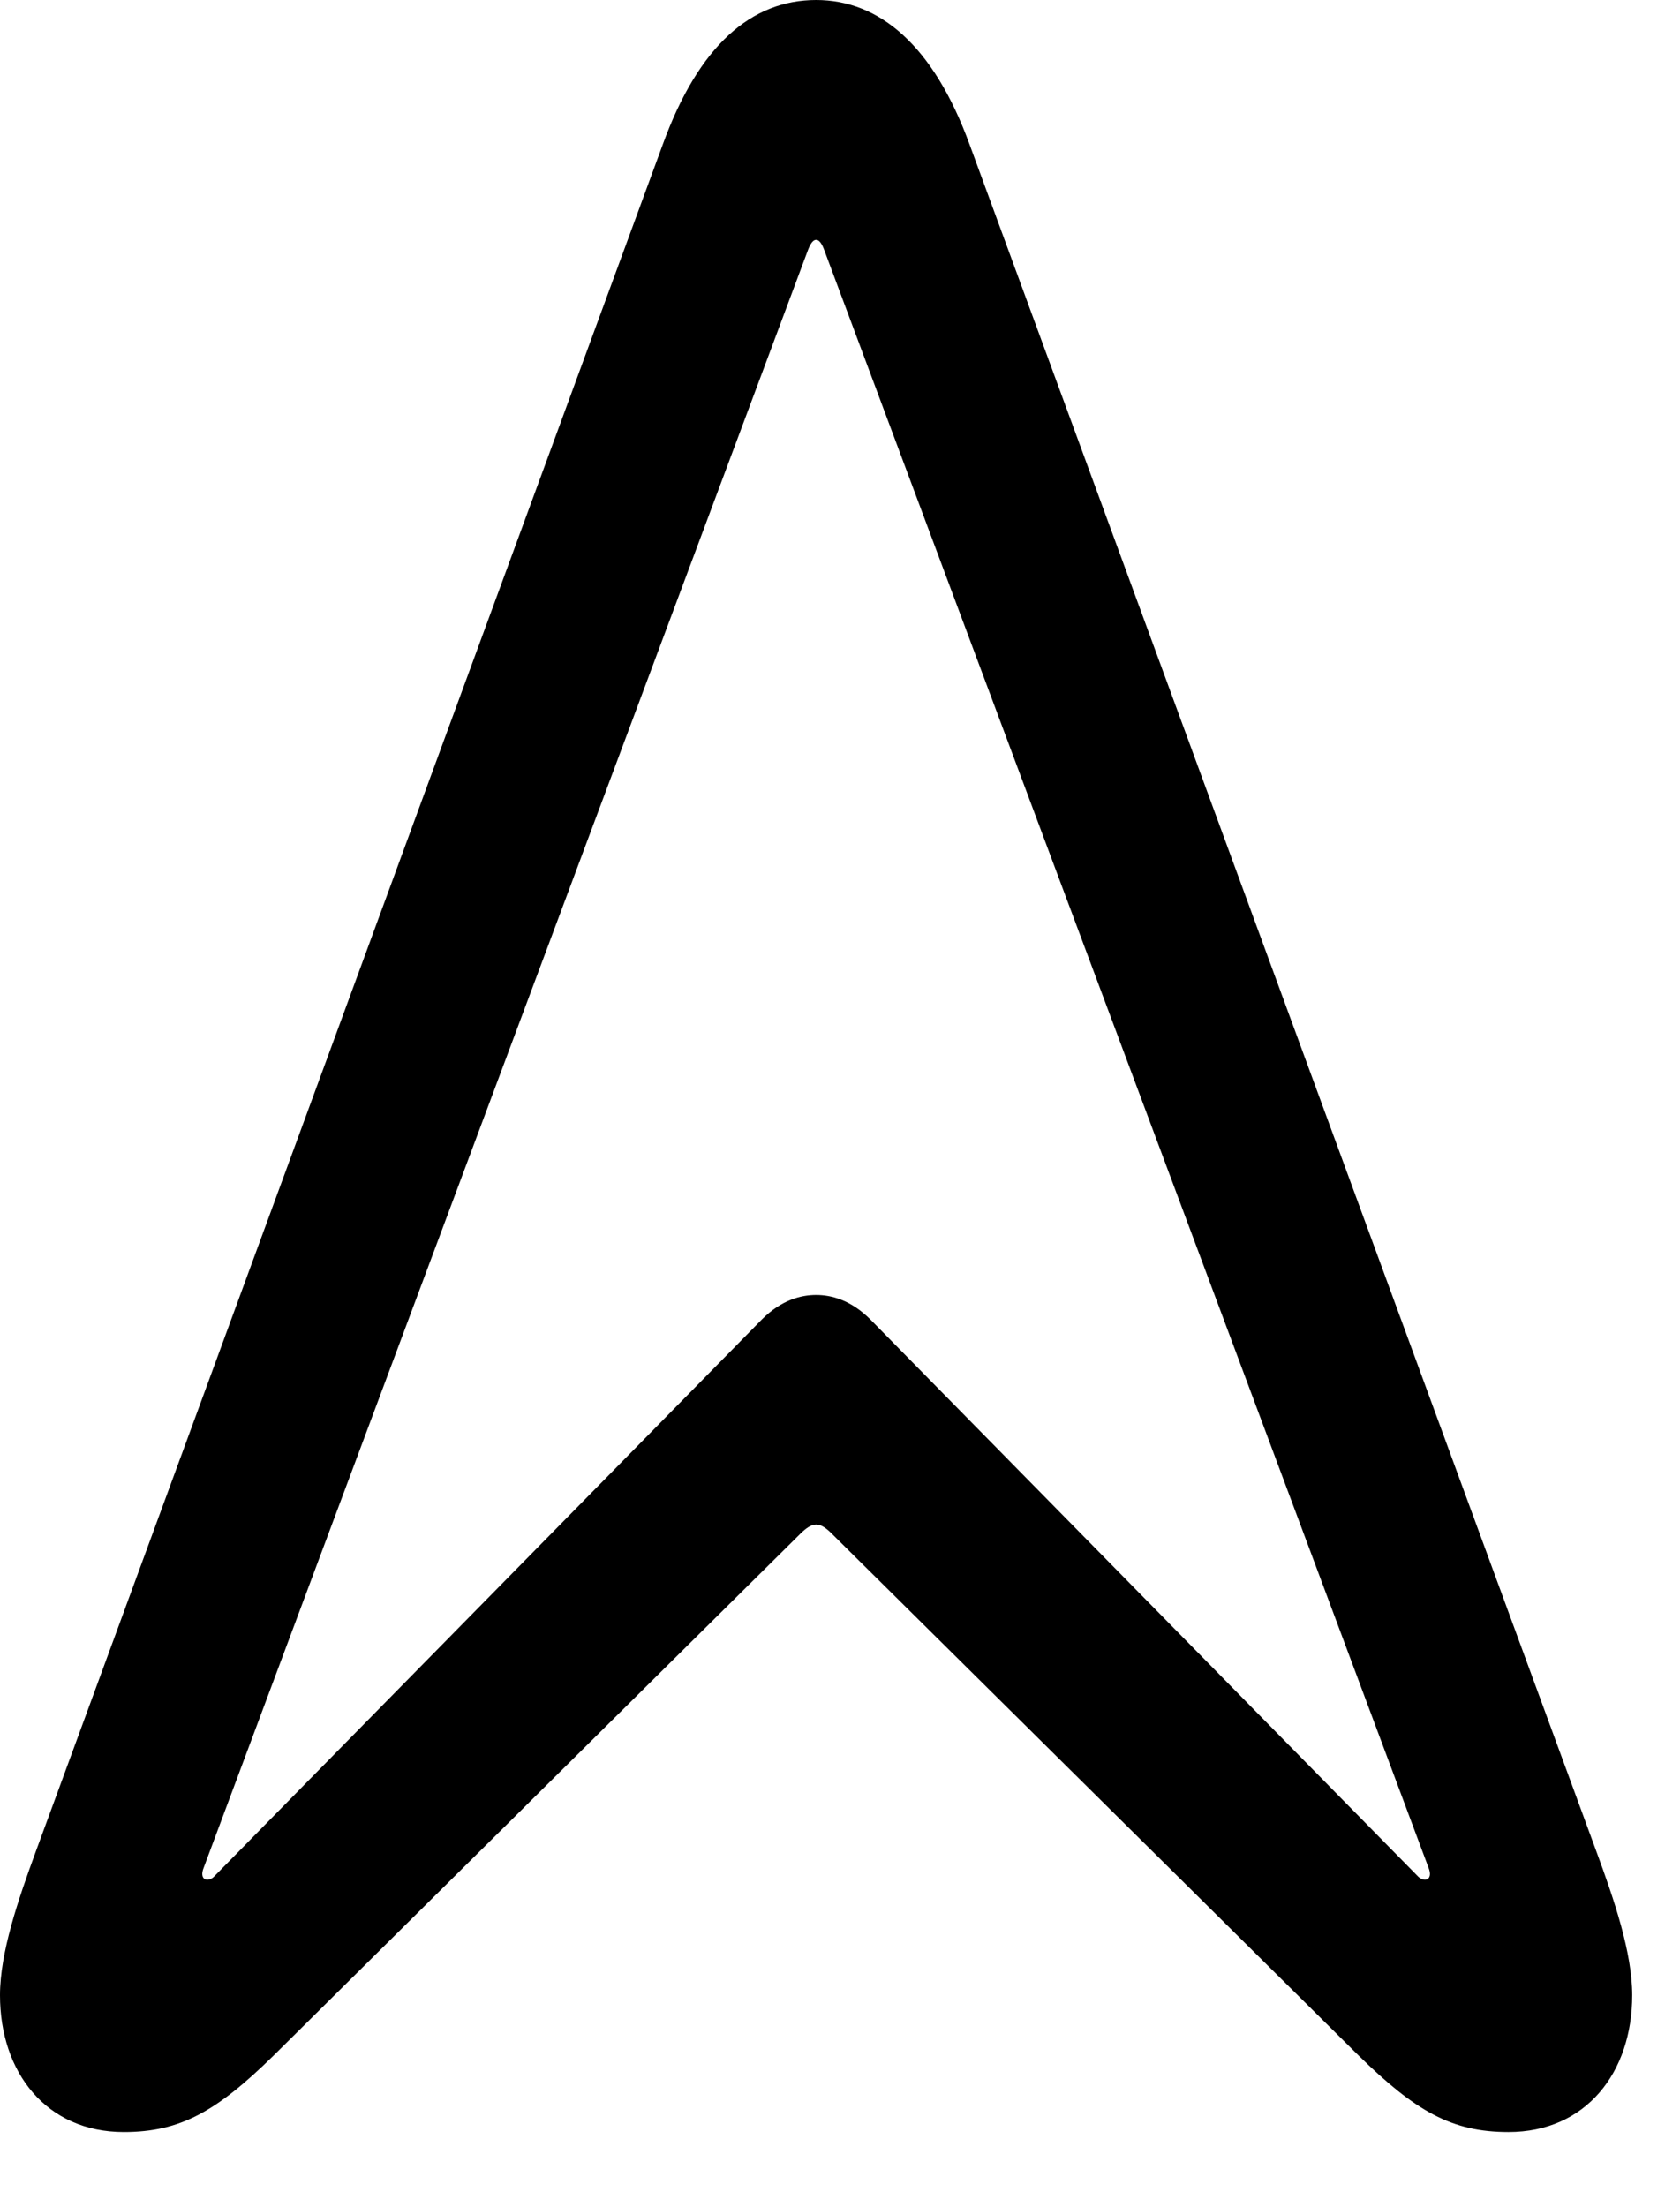 <svg version="1.1" xmlns="http://www.w3.org/2000/svg" xmlns:xlink="http://www.w3.org/1999/xlink" width="12.725" height="16.709" viewBox="0 0 12.725 16.709">
 <g>
  <rect height="16.709" opacity="0" width="12.725" x="0" y="0"/>
  <path d="M0.938 16.143C1.367 16.143 1.641 15.986 2.07 15.566L6.064 11.611C6.104 11.572 6.143 11.543 6.182 11.543C6.221 11.543 6.26 11.572 6.299 11.611L10.293 15.566C10.723 15.986 10.996 16.143 11.426 16.143C12.012 16.143 12.363 15.693 12.363 15.107C12.363 14.785 12.227 14.385 12.09 14.014L7.344 1.094C7.07 0.342 6.66 0 6.182 0C5.693 0 5.293 0.342 5.02 1.094L0.273 14.014C0.137 14.385 0 14.785 0 15.107C0 15.693 0.352 16.143 0.938 16.143ZM1.553 14.229C1.533 14.219 1.523 14.19 1.543 14.141L6.123 1.885C6.143 1.836 6.162 1.816 6.182 1.816C6.201 1.816 6.221 1.836 6.24 1.885L10.82 14.141C10.84 14.19 10.83 14.219 10.81 14.229C10.791 14.238 10.762 14.229 10.742 14.209L6.592 9.99C6.445 9.844 6.299 9.805 6.182 9.805C6.064 9.805 5.918 9.844 5.771 9.99L1.621 14.209C1.602 14.229 1.572 14.238 1.553 14.229Z" fill="currentColor"/>
 </g>
</svg>
